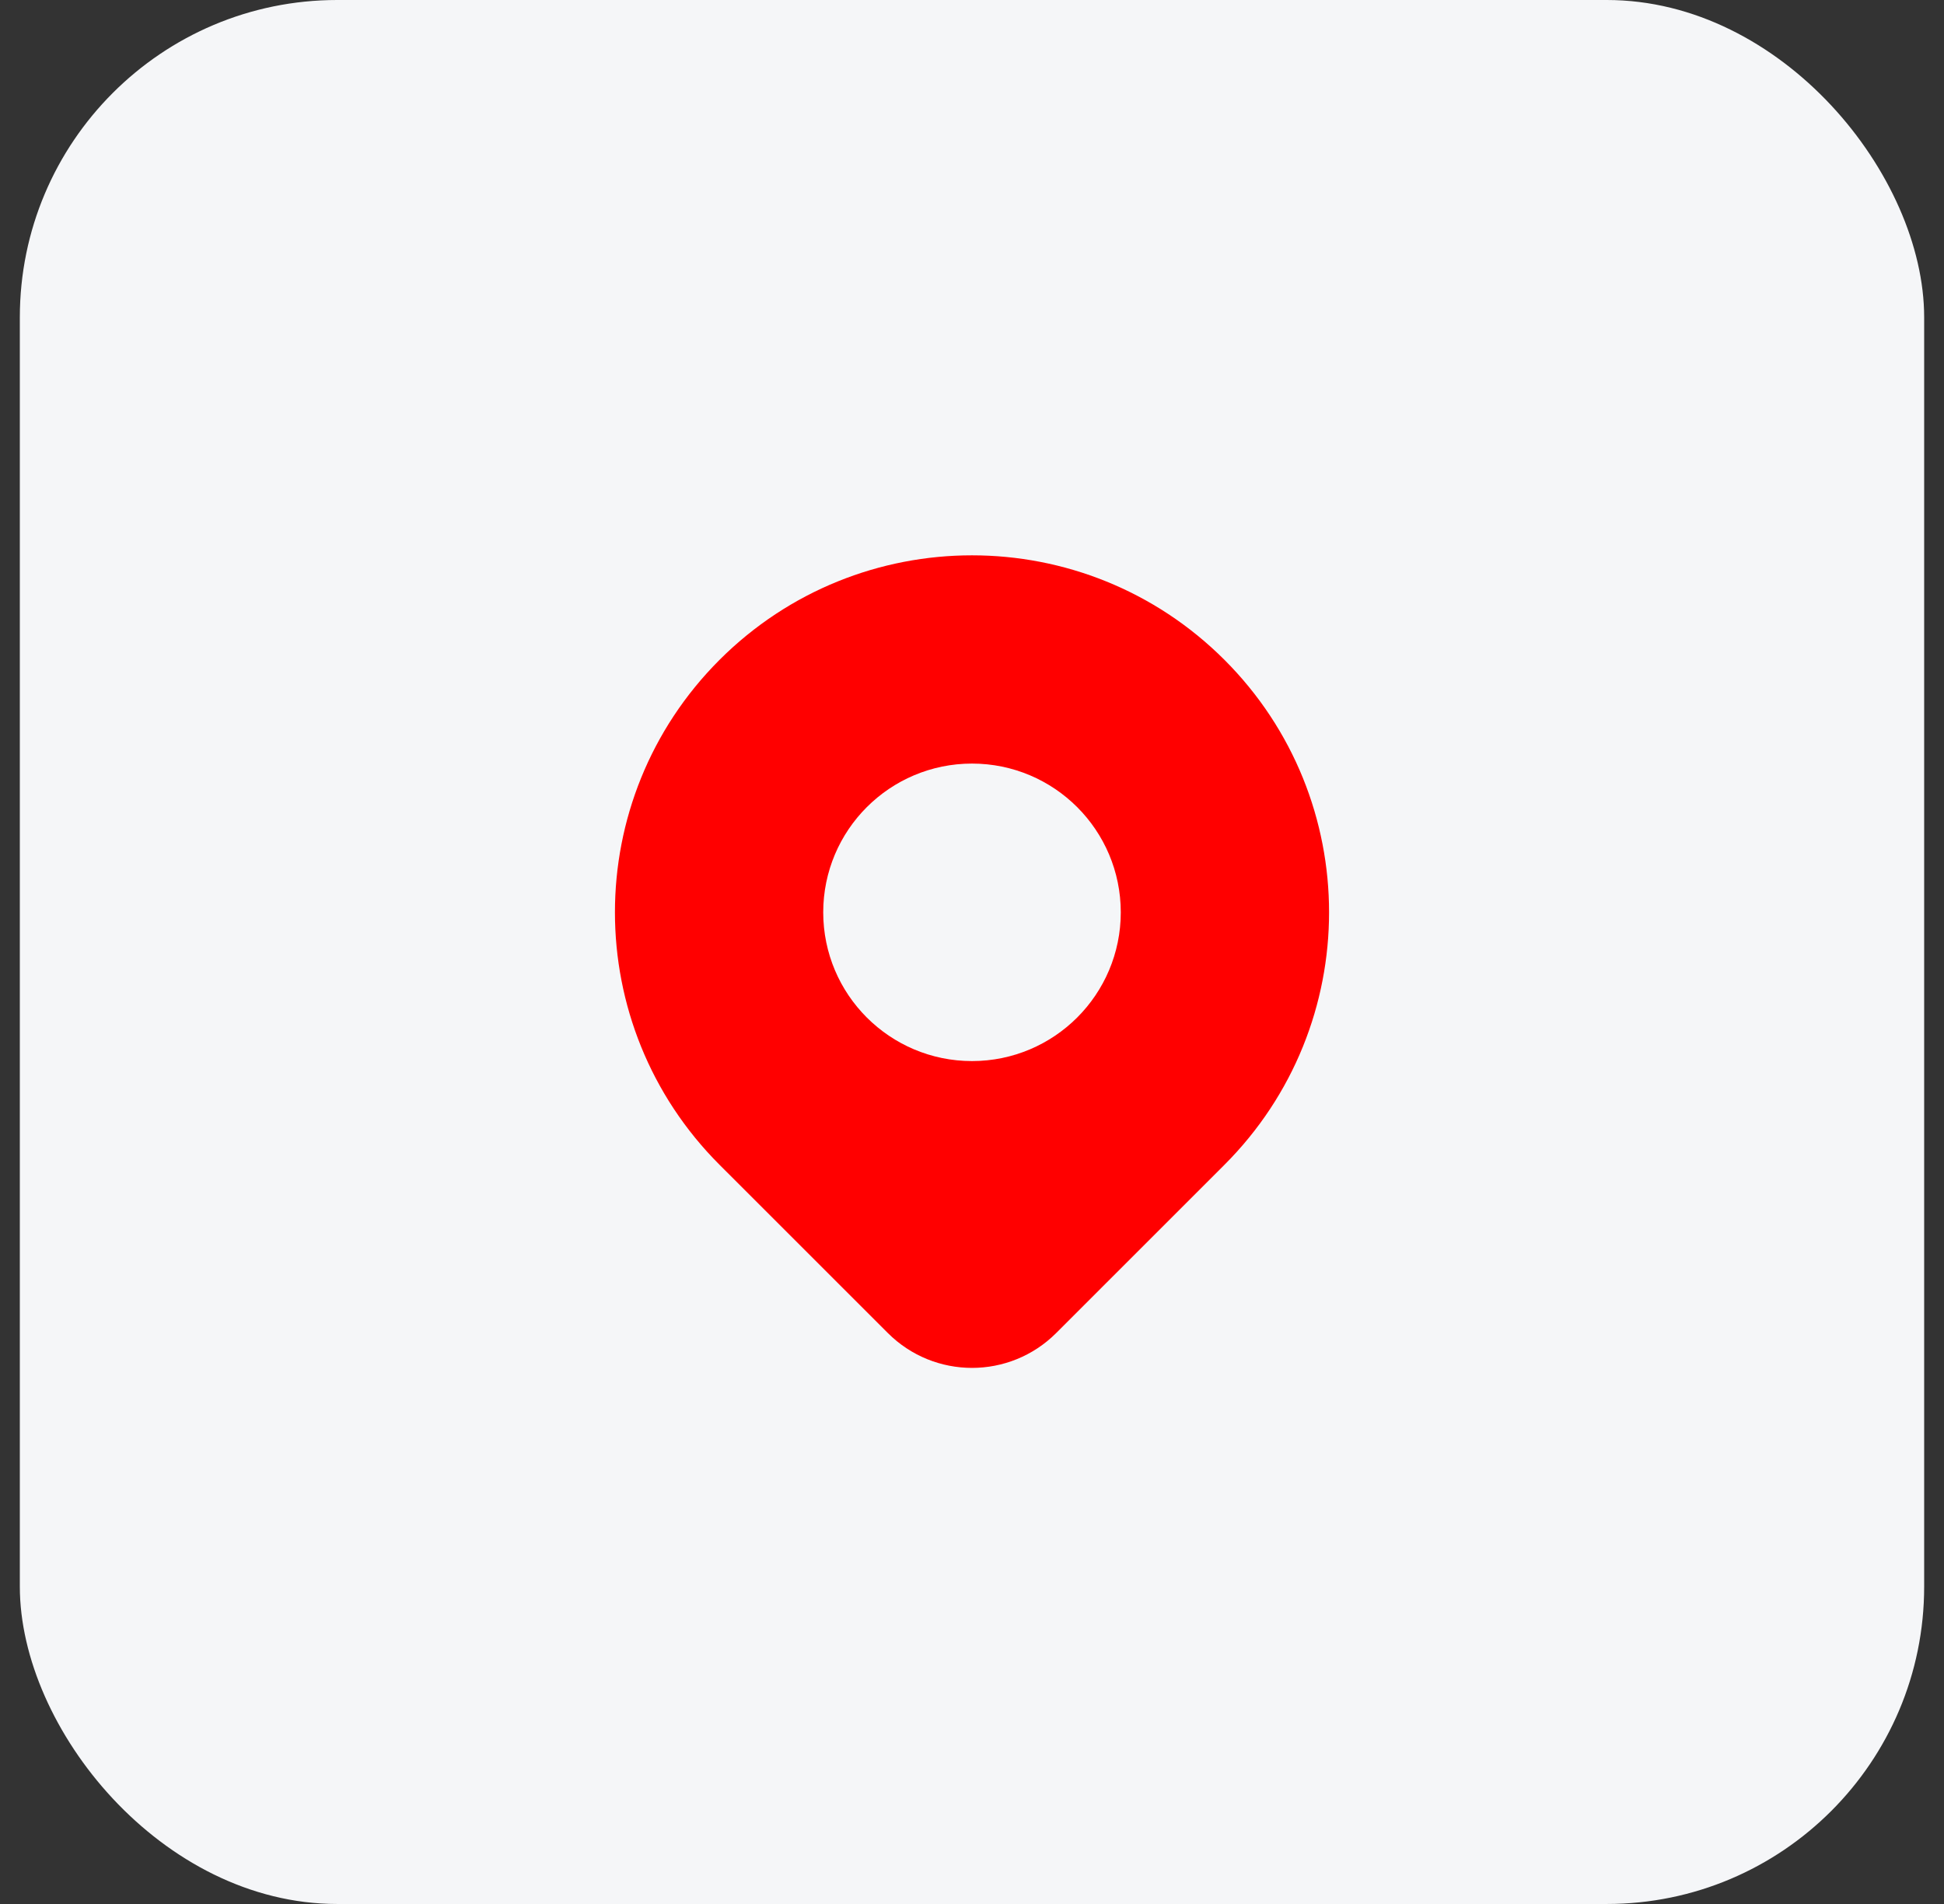 <svg width="49" height="48" viewBox="0 0 49 48" fill="none" xmlns="http://www.w3.org/2000/svg">
<rect x="0" y="0" width="49" height="48" fill="#333333" stroke="none"/>
<rect x="0.5" width="48" height="48" rx="8" fill="#F5F6F8"/>
<path fill-rule="evenodd" clip-rule="evenodd" d="M30.157 28.657L25.914 32.9C25.133 33.68 23.868 33.68 23.087 32.9L18.843 28.657C15.719 25.532 15.719 20.467 18.843 17.343C21.967 14.219 27.033 14.219 30.157 17.343C33.281 20.467 33.281 25.532 30.157 28.657Z" fill="#FF0000" stroke="#FF0000" stroke-width="2" stroke-linecap="round" stroke-linejoin="round"/>
<circle cx="24.5" cy="23" r="3" fill="#F5F6F8" stroke="#F5F6F8" stroke-width="1.5" stroke-linecap="round" stroke-linejoin="round"/>
</svg>
